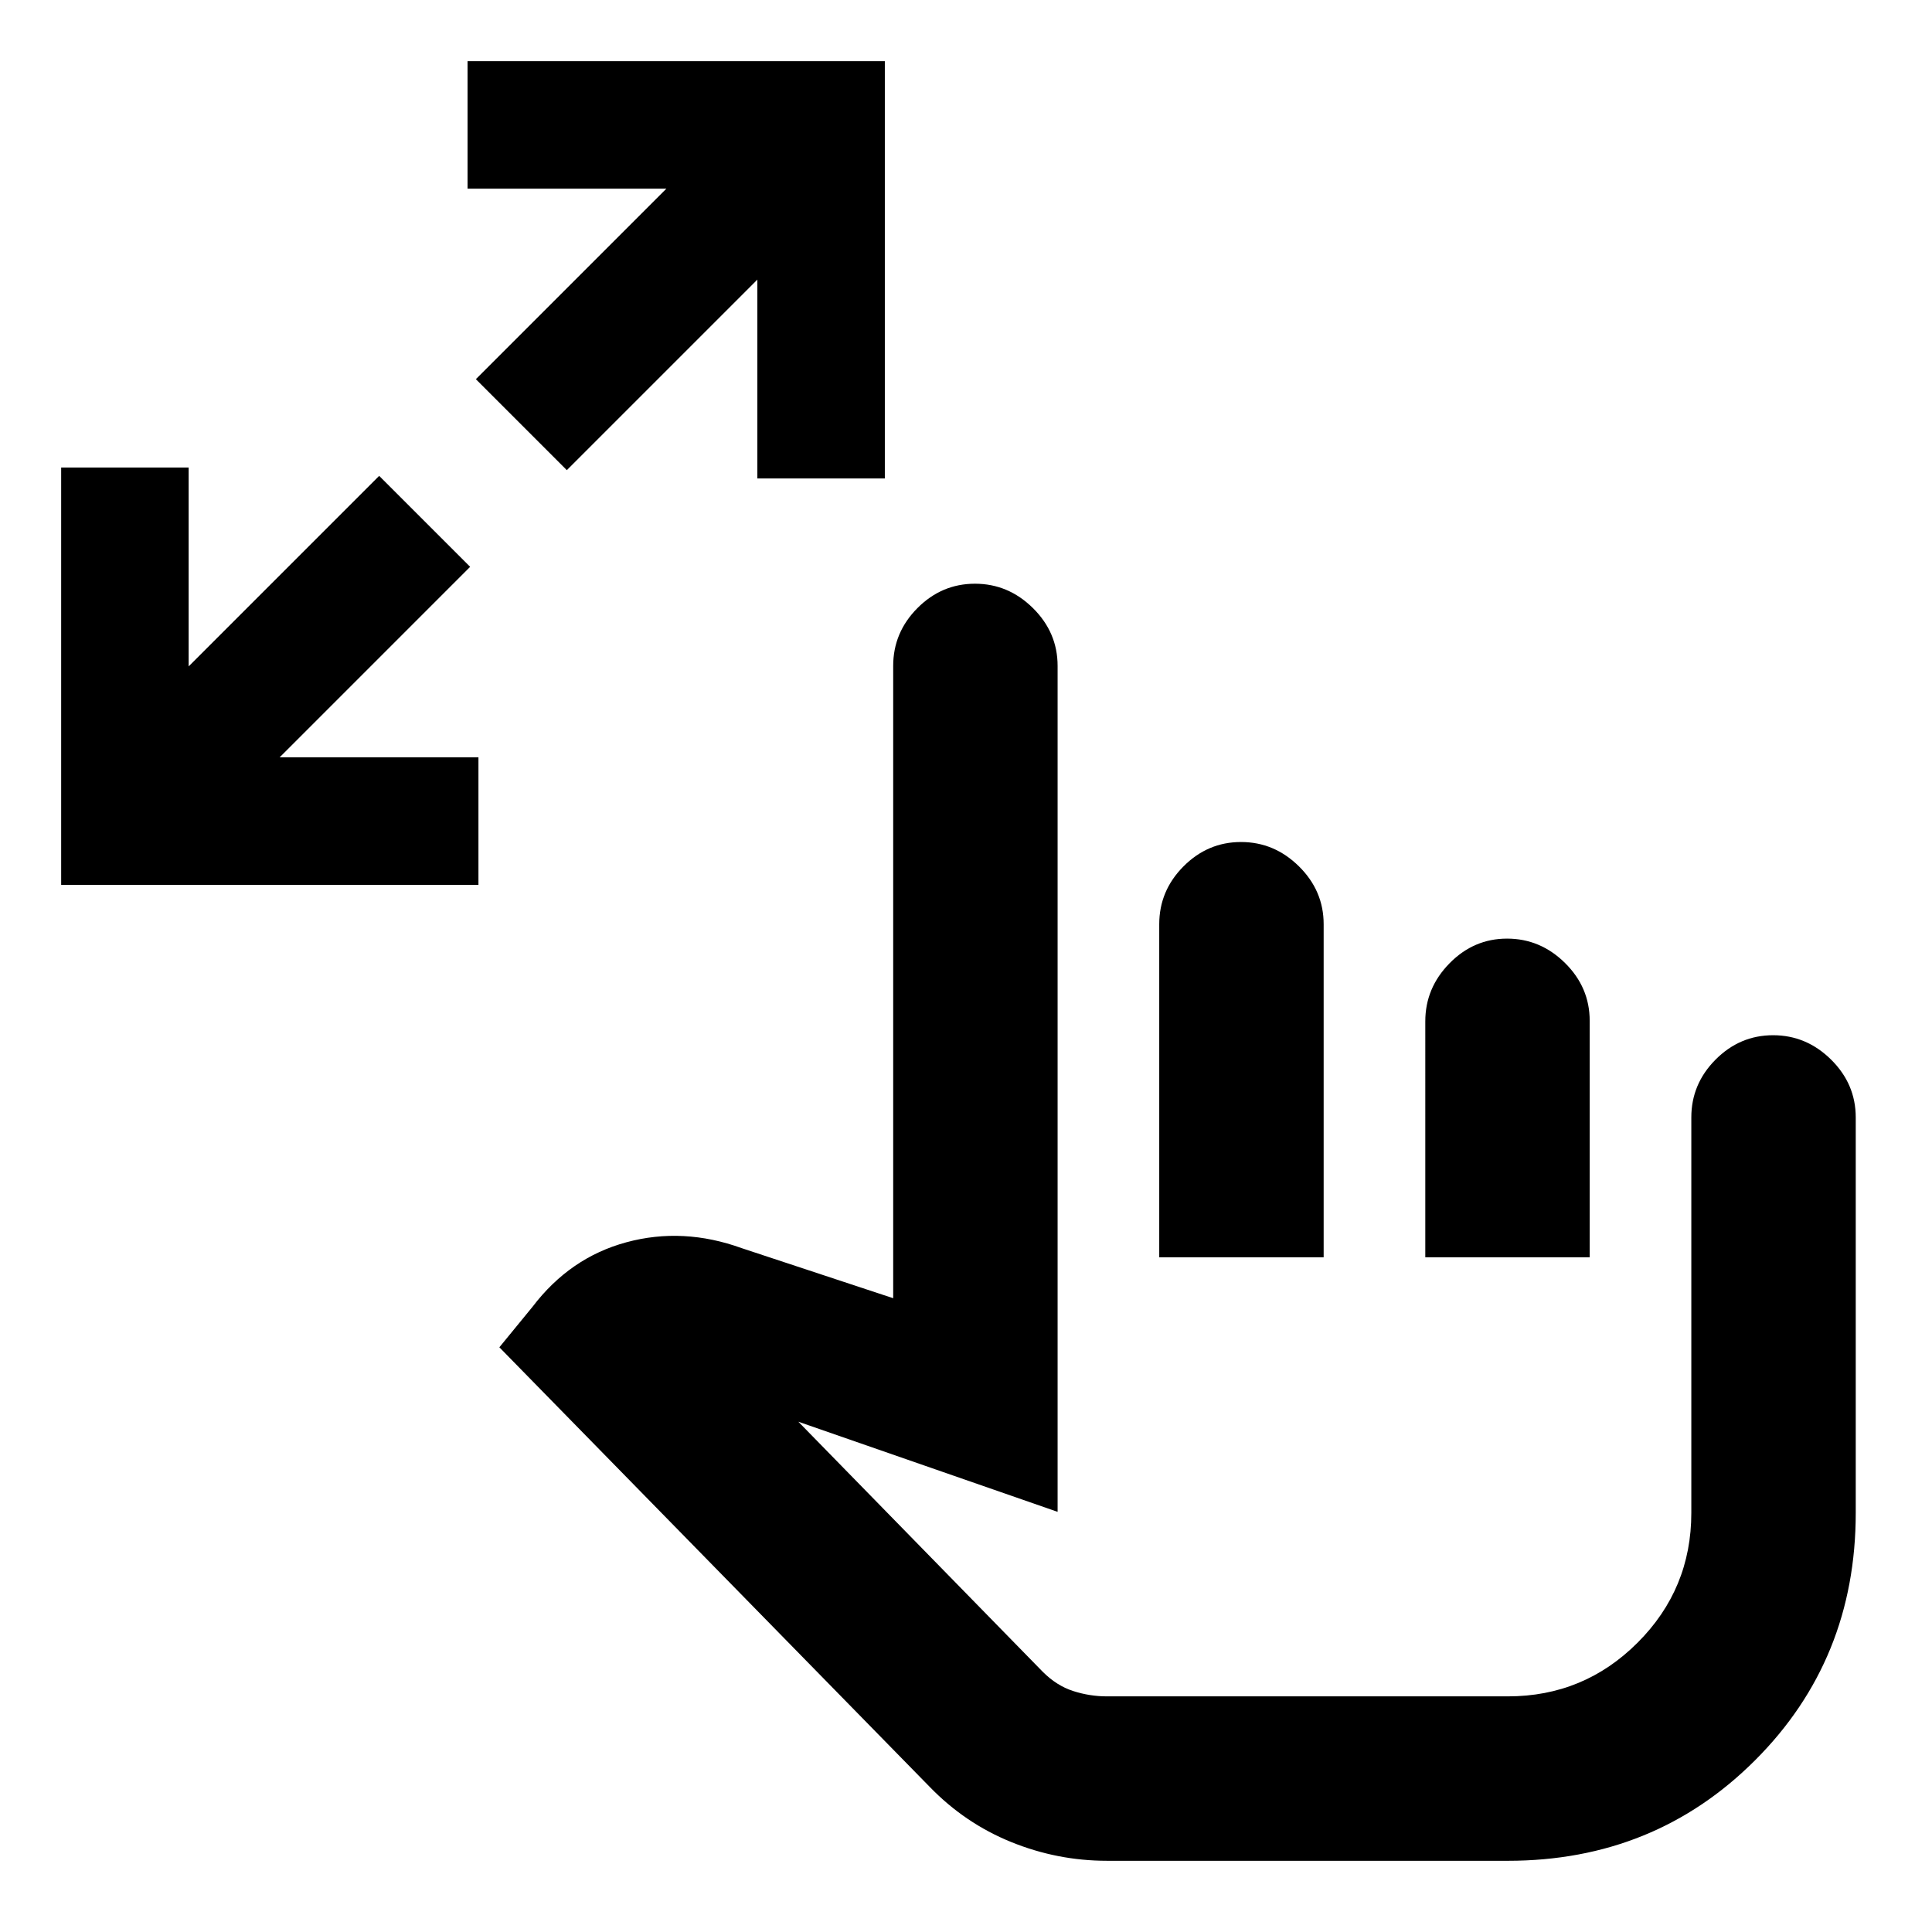 <svg xmlns="http://www.w3.org/2000/svg" height="20" viewBox="0 -960 960 960" width="20"><path d="M30.39-520.33v-207.34h63.35v98.8l94.67-94.67 45.2 45.19-94.67 94.68h98.8v63.34H30.39Zm251.26-206.06-45.19-45.2 94.67-94.67h-98.8v-63.35h207.34v207.35h-63.34v-98.8l-94.68 94.67Zm268.37 691q-24.63 0-47.58-9.32-22.94-9.31-40.51-27.44l-213.8-218.39 16.45-20.09q18.66-24.54 46.77-32.12 28.1-7.58 57.21 2.95l75.26 24.87v-314.18q0-16.62 12.05-28.74 12.06-12.11 28.59-12.11 16.54 0 28.8 12.11 12.26 12.12 12.26 28.74v420.33l-128.83-44.78 121.42 124.23q6.93 6.94 15.15 9.59 8.22 2.65 16.76 2.65h199.24q37.78 0 64.46-26.69 26.69-26.68 26.69-64.46v-196.52q0-16.63 12.05-28.74t28.59-12.11q16.54 0 28.8 12.11 12.26 12.11 12.26 28.74v196.52q0 72.89-49.98 122.87-49.98 49.98-122.87 49.98H550.02Zm26-299.87v-165.5q0-16.63 12.05-28.74t28.59-12.11q16.54 0 28.8 12.11 12.26 12.11 12.26 28.74v165.5h-81.7Zm132.2 0V-452.5q0-16.59 12.05-28.85 12.05-12.26 28.58-12.26 16.54 0 28.8 12.11 12.26 12.11 12.26 28.74v117.5h-81.69Zm-52.29 108.74Z"/></svg>